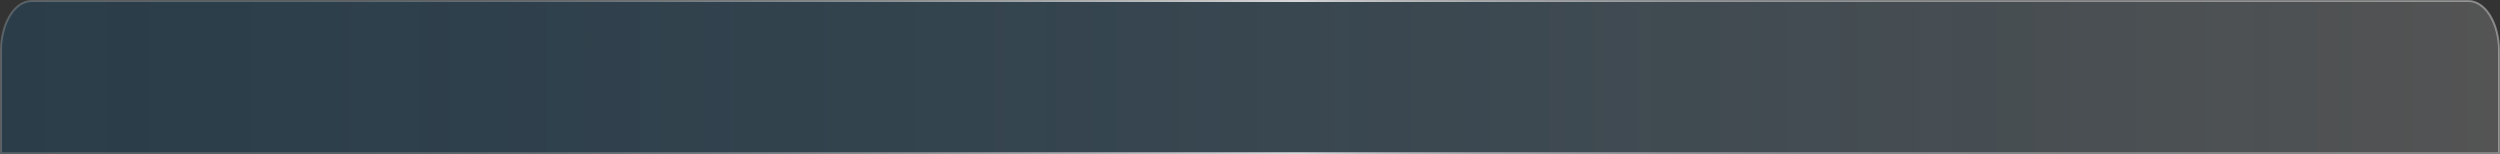 <svg xmlns="http://www.w3.org/2000/svg" xmlns:xlink="http://www.w3.org/1999/xlink" viewBox="0 0 1256 77.5"><rect x="0" y="0" width="1256" height="77.5" fill="#333333" stroke="none"/><defs><style>.f3540ba0-49ac-468a-88f1-5506cefb2bad{stroke-miterlimit:10;opacity:0.8;fill:url(#f38ce9ea-8ac4-49ef-b8a1-a2ca33d42f52);stroke:url(#b37c8893-9b9b-49c5-8d53-6064be600914);}</style><linearGradient id="f38ce9ea-8ac4-49ef-b8a1-a2ca33d42f52" x1="0.5" y1="38.75" x2="1255.5" y2="38.75" gradientUnits="userSpaceOnUse"><stop offset="0" stop-color="#0071bc" stop-opacity="0.2"/><stop offset="0.46" stop-color="#4182ad" stop-opacity="0.29"/><stop offset="1" stop-color="#999" stop-opacity="0.4"/></linearGradient><linearGradient id="b37c8893-9b9b-49c5-8d53-6064be600914" y1="38.75" x2="1256" y2="38.75" gradientUnits="userSpaceOnUse"><stop offset="0.12" stop-color="#e6e6e6" stop-opacity="0.3"/><stop offset="0.17" stop-color="#e7e7e7" stop-opacity="0.32"/><stop offset="0.23" stop-color="#e9e9e9" stop-opacity="0.37"/><stop offset="0.29" stop-color="#ececec" stop-opacity="0.47"/><stop offset="0.36" stop-color="#f0f0f0" stop-opacity="0.59"/><stop offset="0.43" stop-color="#f6f6f6" stop-opacity="0.76"/><stop offset="0.5" stop-color="#fdfdfd" stop-opacity="0.95"/><stop offset="0.52" stop-color="#fff"/><stop offset="0.53" stop-color="#fdfdfd" stop-opacity="0.94"/><stop offset="0.56" stop-color="#fafafa" stop-opacity="0.82"/><stop offset="0.59" stop-color="#f8f8f8" stop-opacity="0.72"/><stop offset="0.63" stop-color="#f6f6f6" stop-opacity="0.64"/><stop offset="0.67" stop-color="#f4f4f4" stop-opacity="0.58"/><stop offset="0.72" stop-color="#f3f3f3" stop-opacity="0.53"/><stop offset="0.8" stop-color="#f2f2f2" stop-opacity="0.51"/><stop offset="1" stop-color="#f2f2f2" stop-opacity="0.5"/></linearGradient></defs><title>Asset 605</title><g id="a8d65678-02c1-42c0-9034-392aaace065d" data-name="Layer 2"><g id="ef7ad000-cc28-409d-bff4-e062082d8ccc" data-name="Portfolio"><path class="f3540ba0-49ac-468a-88f1-5506cefb2bad" d="M1255.5,25.42V77H.5V25.42C.5,11.65,7.38.5,15.87.5H1240.13C1248.62.5,1255.5,11.65,1255.5,25.42Z"/></g></g></svg>
